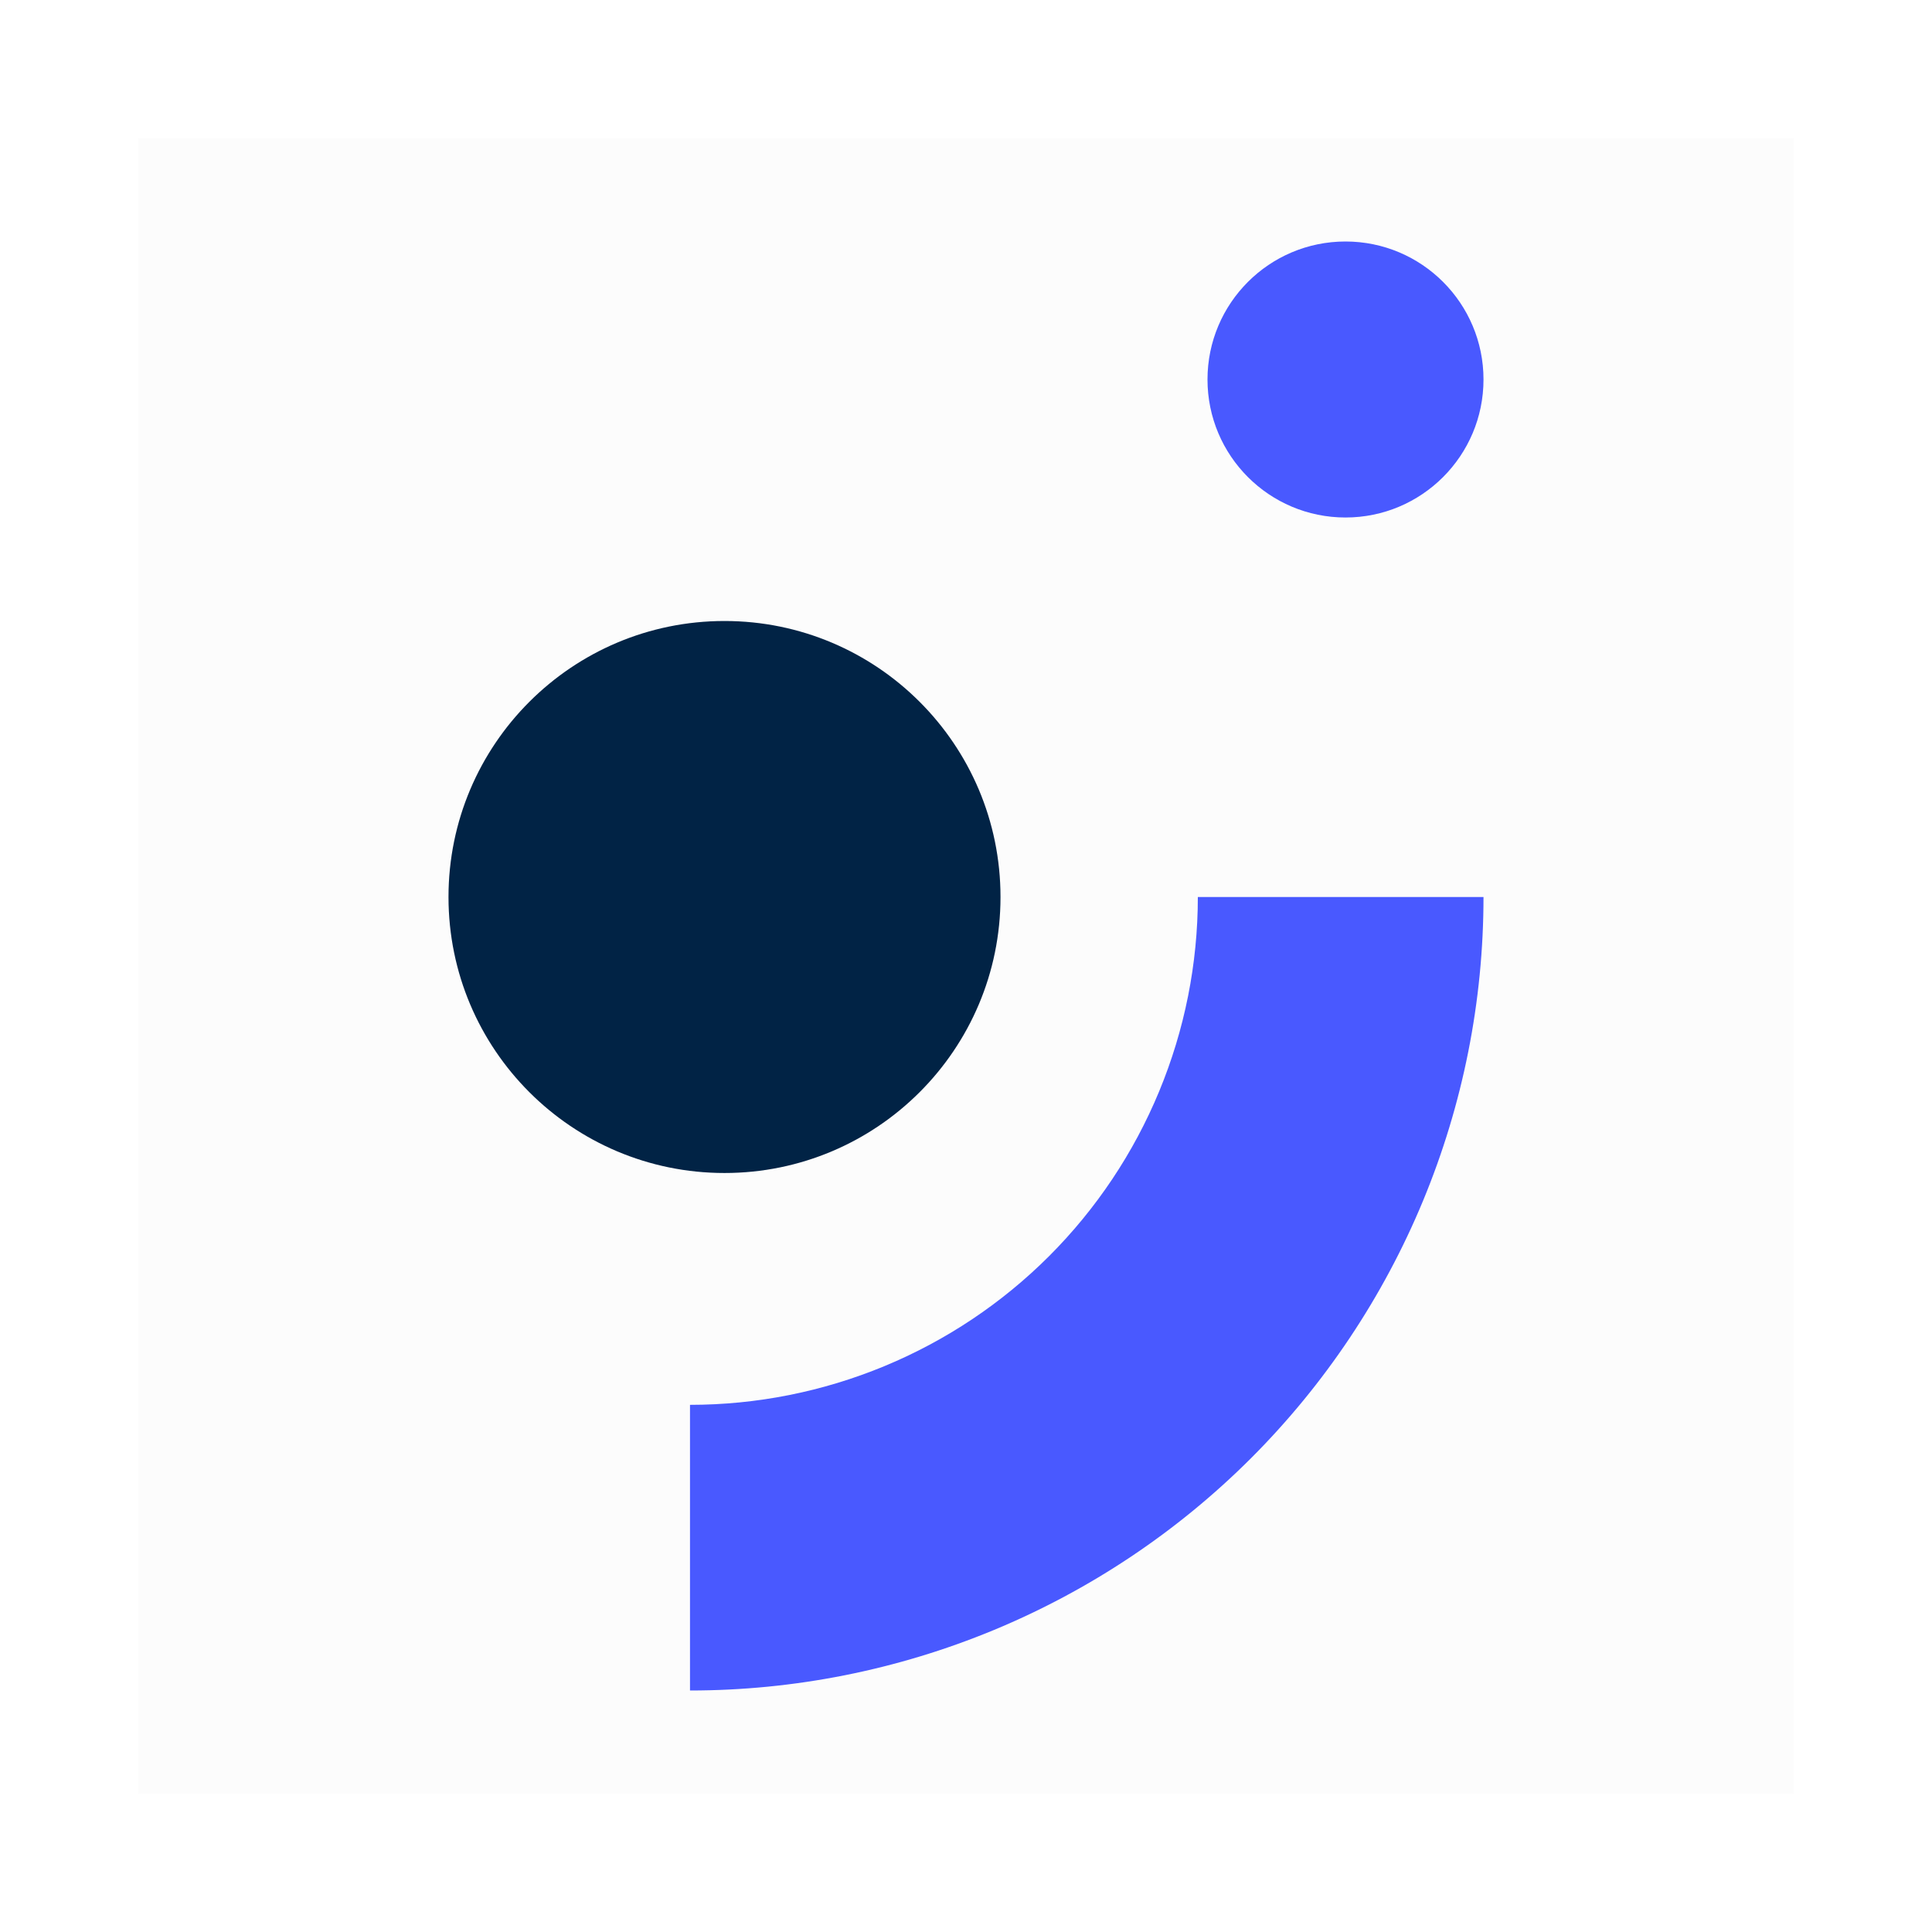 <svg width="56" height="56" viewBox="0 0 56 56" fill="none" xmlns="http://www.w3.org/2000/svg">
<g filter="url(#filter0_d)">
<rect width="48" height="48" transform="translate(4)" fill="#FCFCFC"/>
<circle cx="21" cy="22" r="8" fill="#012345"/>
<circle cx="39" cy="7" r="4" fill="#4959FF"/>
<path d="M20 45C23.02 45 26.011 44.405 28.802 43.249C31.592 42.093 34.128 40.399 36.264 38.264C38.399 36.128 40.093 33.592 41.249 30.802C42.405 28.011 43 25.02 43 22H34.72C34.72 23.933 34.339 25.847 33.599 27.633C32.86 29.419 31.776 31.042 30.409 32.409C29.042 33.776 27.419 34.86 25.633 35.599C23.847 36.339 21.933 36.72 20 36.72L20 45Z" fill="#4959FF"/>
</g>
<defs>
<filter id="filter0_d" x="0" y="0" width="56" height="56" filterUnits="userSpaceOnUse" color-interpolation-filters="sRGB">
<feFlood flood-opacity="0" result="BackgroundImageFix"/>
<feColorMatrix in="SourceAlpha" type="matrix" values="0 0 0 0 0 0 0 0 0 0 0 0 0 0 0 0 0 0 127 0"/>
<feOffset dy="4"/>
<feGaussianBlur stdDeviation="2"/>
<feColorMatrix type="matrix" values="0 0 0 0 0 0 0 0 0 0 0 0 0 0 0 0 0 0 0.25 0"/>
<feBlend mode="normal" in2="BackgroundImageFix" result="effect1_dropShadow"/>
<feBlend mode="normal" in="SourceGraphic" in2="effect1_dropShadow" result="shape"/>
</filter>
</defs>
</svg>
